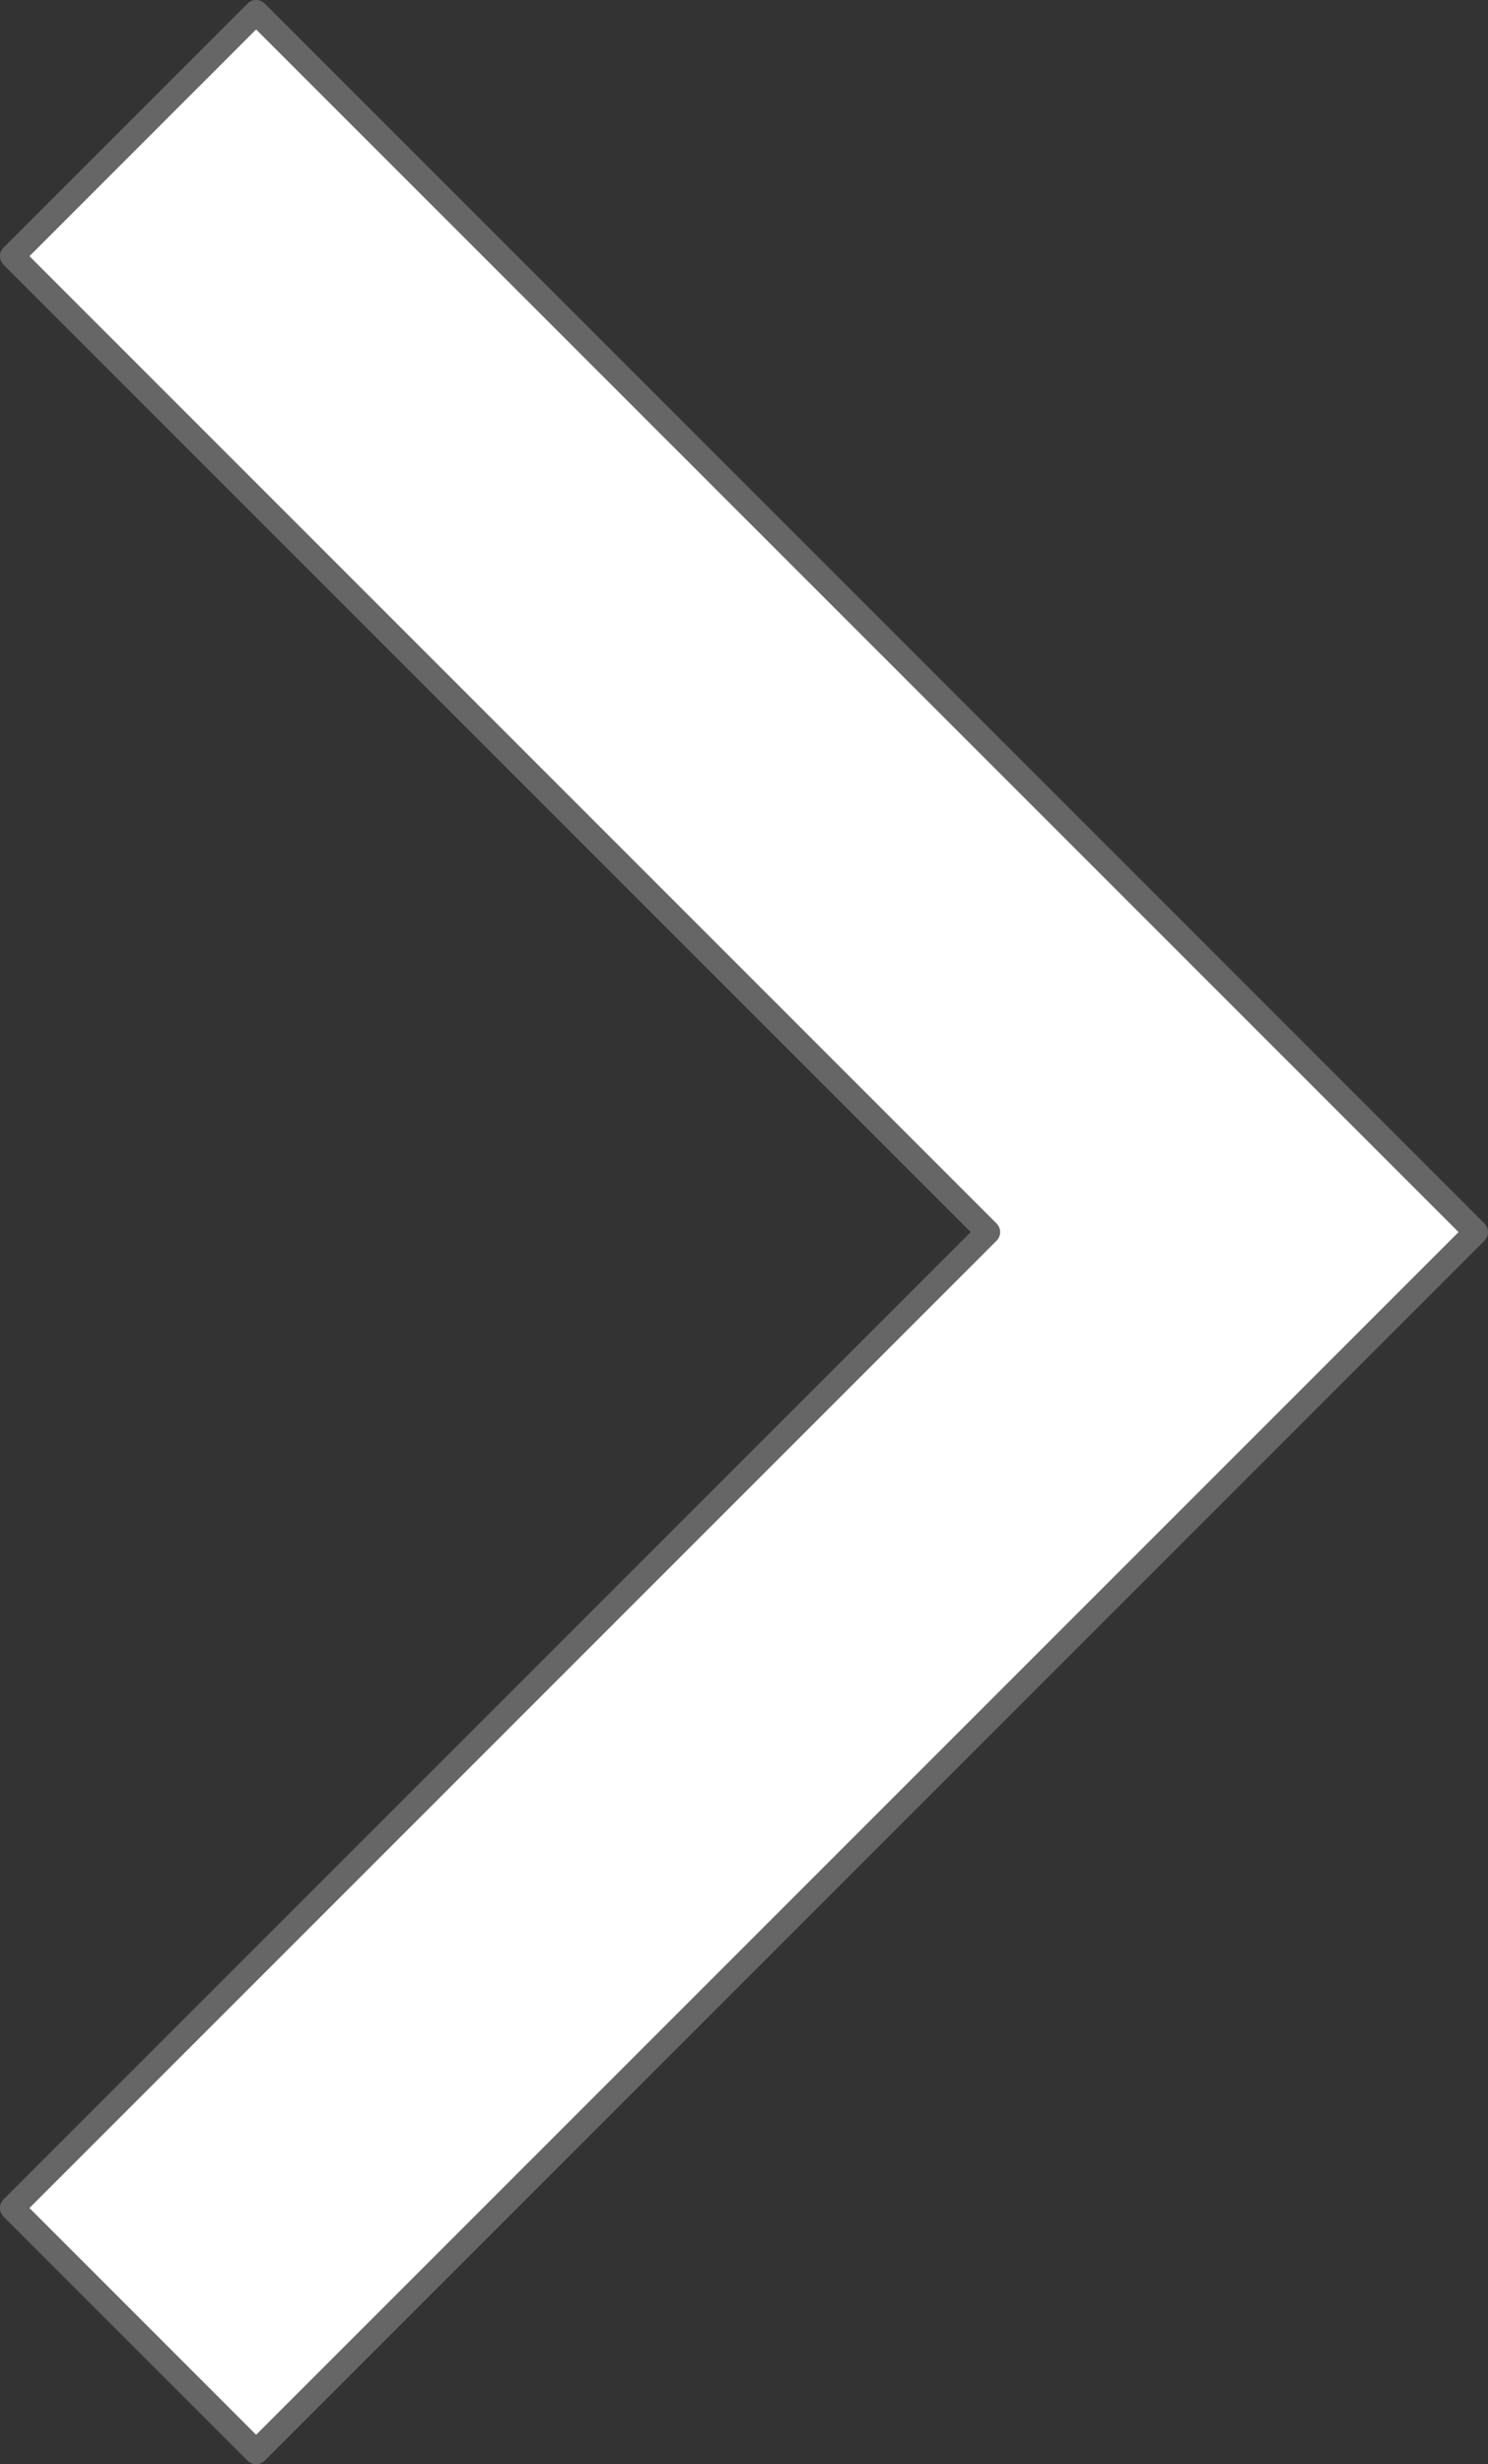 <svg xmlns="http://www.w3.org/2000/svg" width="30.5" height="50.5" viewBox="-0.25 -0.25 30.5 50.5"><rect x="-0.25" y="-0.25" width="30.5" height="50.5" fill="#333333" stroke="none"/><path fill="#FFF" stroke="#666" stroke-width=".5" stroke-linecap="round" stroke-linejoin="round" stroke-miterlimit="10" d="M5 50l-5-5 20-20L0 5l5-5 25 25z"/></svg>